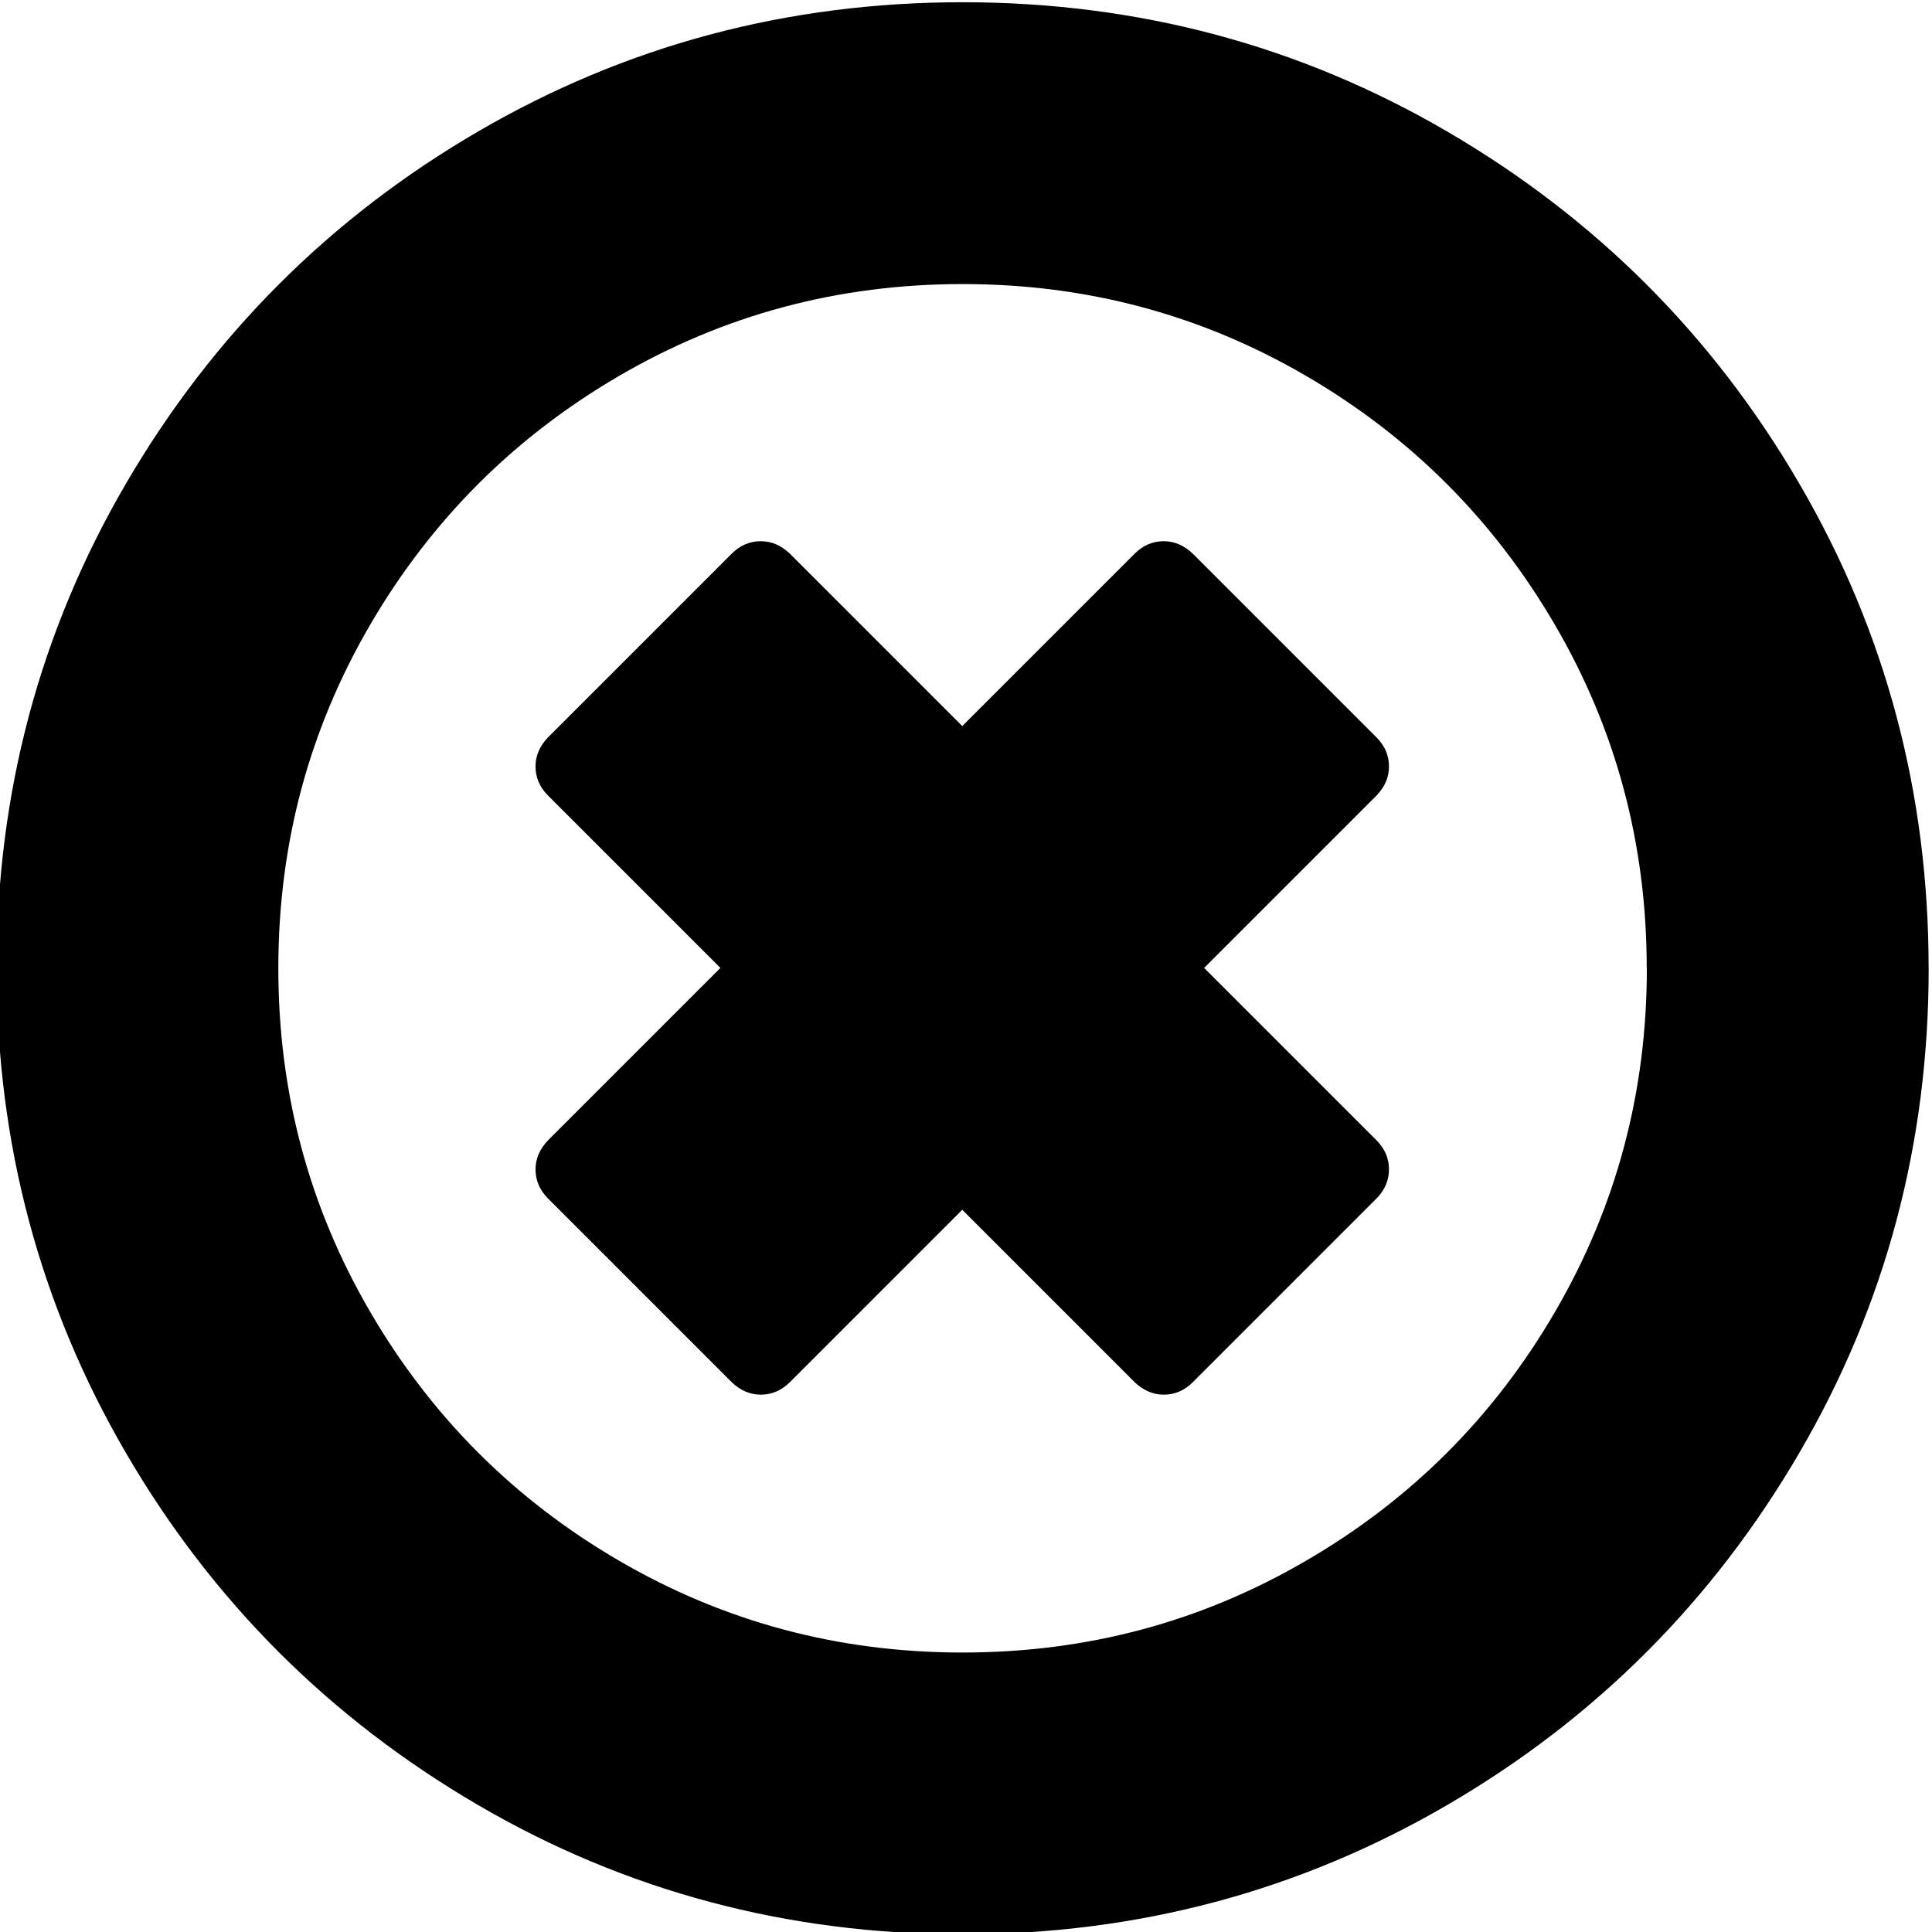 <svg xmlns="http://www.w3.org/2000/svg" width="32" height="32" viewBox="0 0 32 32"><path d="M22.8 19.85l-3.044 3.044c-.137.137-.3.206-.48.206s-.338-.07-.482-.206l-2.856-2.856-2.856 2.856c-.137.137-.3.206-.48.206s-.34-.07-.482-.206L9.076 19.85c-.137-.137-.206-.3-.206-.48s.07-.338.206-.482l2.856-2.856-2.856-2.856c-.137-.137-.206-.3-.206-.48 0-.182.07-.34.206-.482L12.12 9.17c.137-.137.3-.206.48-.206s.34.07.482.206l2.856 2.856 2.856-2.856c.137-.137.3-.206.48-.206s.338.07.482.206l3.044 3.044c.137.137.206.3.206.48 0 .182-.07.34-.206.482l-2.856 2.856 2.856 2.856c.137.137.206.3.206.48s-.07.345-.206.482zm4.475-3.812c0-2.056-.506-3.95-1.52-5.688s-2.386-3.112-4.124-4.125-3.63-1.52-5.687-1.52-3.95.507-5.688 1.52S7.143 8.612 6.13 10.35s-1.52 3.63-1.52 5.688c0 2.056.507 3.95 1.52 5.688 1.013 1.738 2.387 3.113 4.125 4.125s3.63 1.52 5.688 1.52 3.95-.506 5.688-1.52c1.74-1.01 3.114-2.386 4.126-4.124 1.012-1.738 1.52-3.63 1.52-5.688zm4.67 0c0 2.9-.713 5.58-2.145 8.03-1.43 2.45-3.37 4.395-5.825 5.826s-5.13 2.144-8.03 2.144c-2.9 0-5.582-.712-8.032-2.144s-4.394-3.37-5.825-5.825-2.144-5.132-2.144-8.032.713-5.58 2.144-8.03 3.37-4.395 5.825-5.826 5.13-2.144 8.03-2.144 5.582.713 8.032 2.144 4.394 3.37 5.825 5.825c1.43 2.45 2.144 5.125 2.144 8.03z"/></svg>